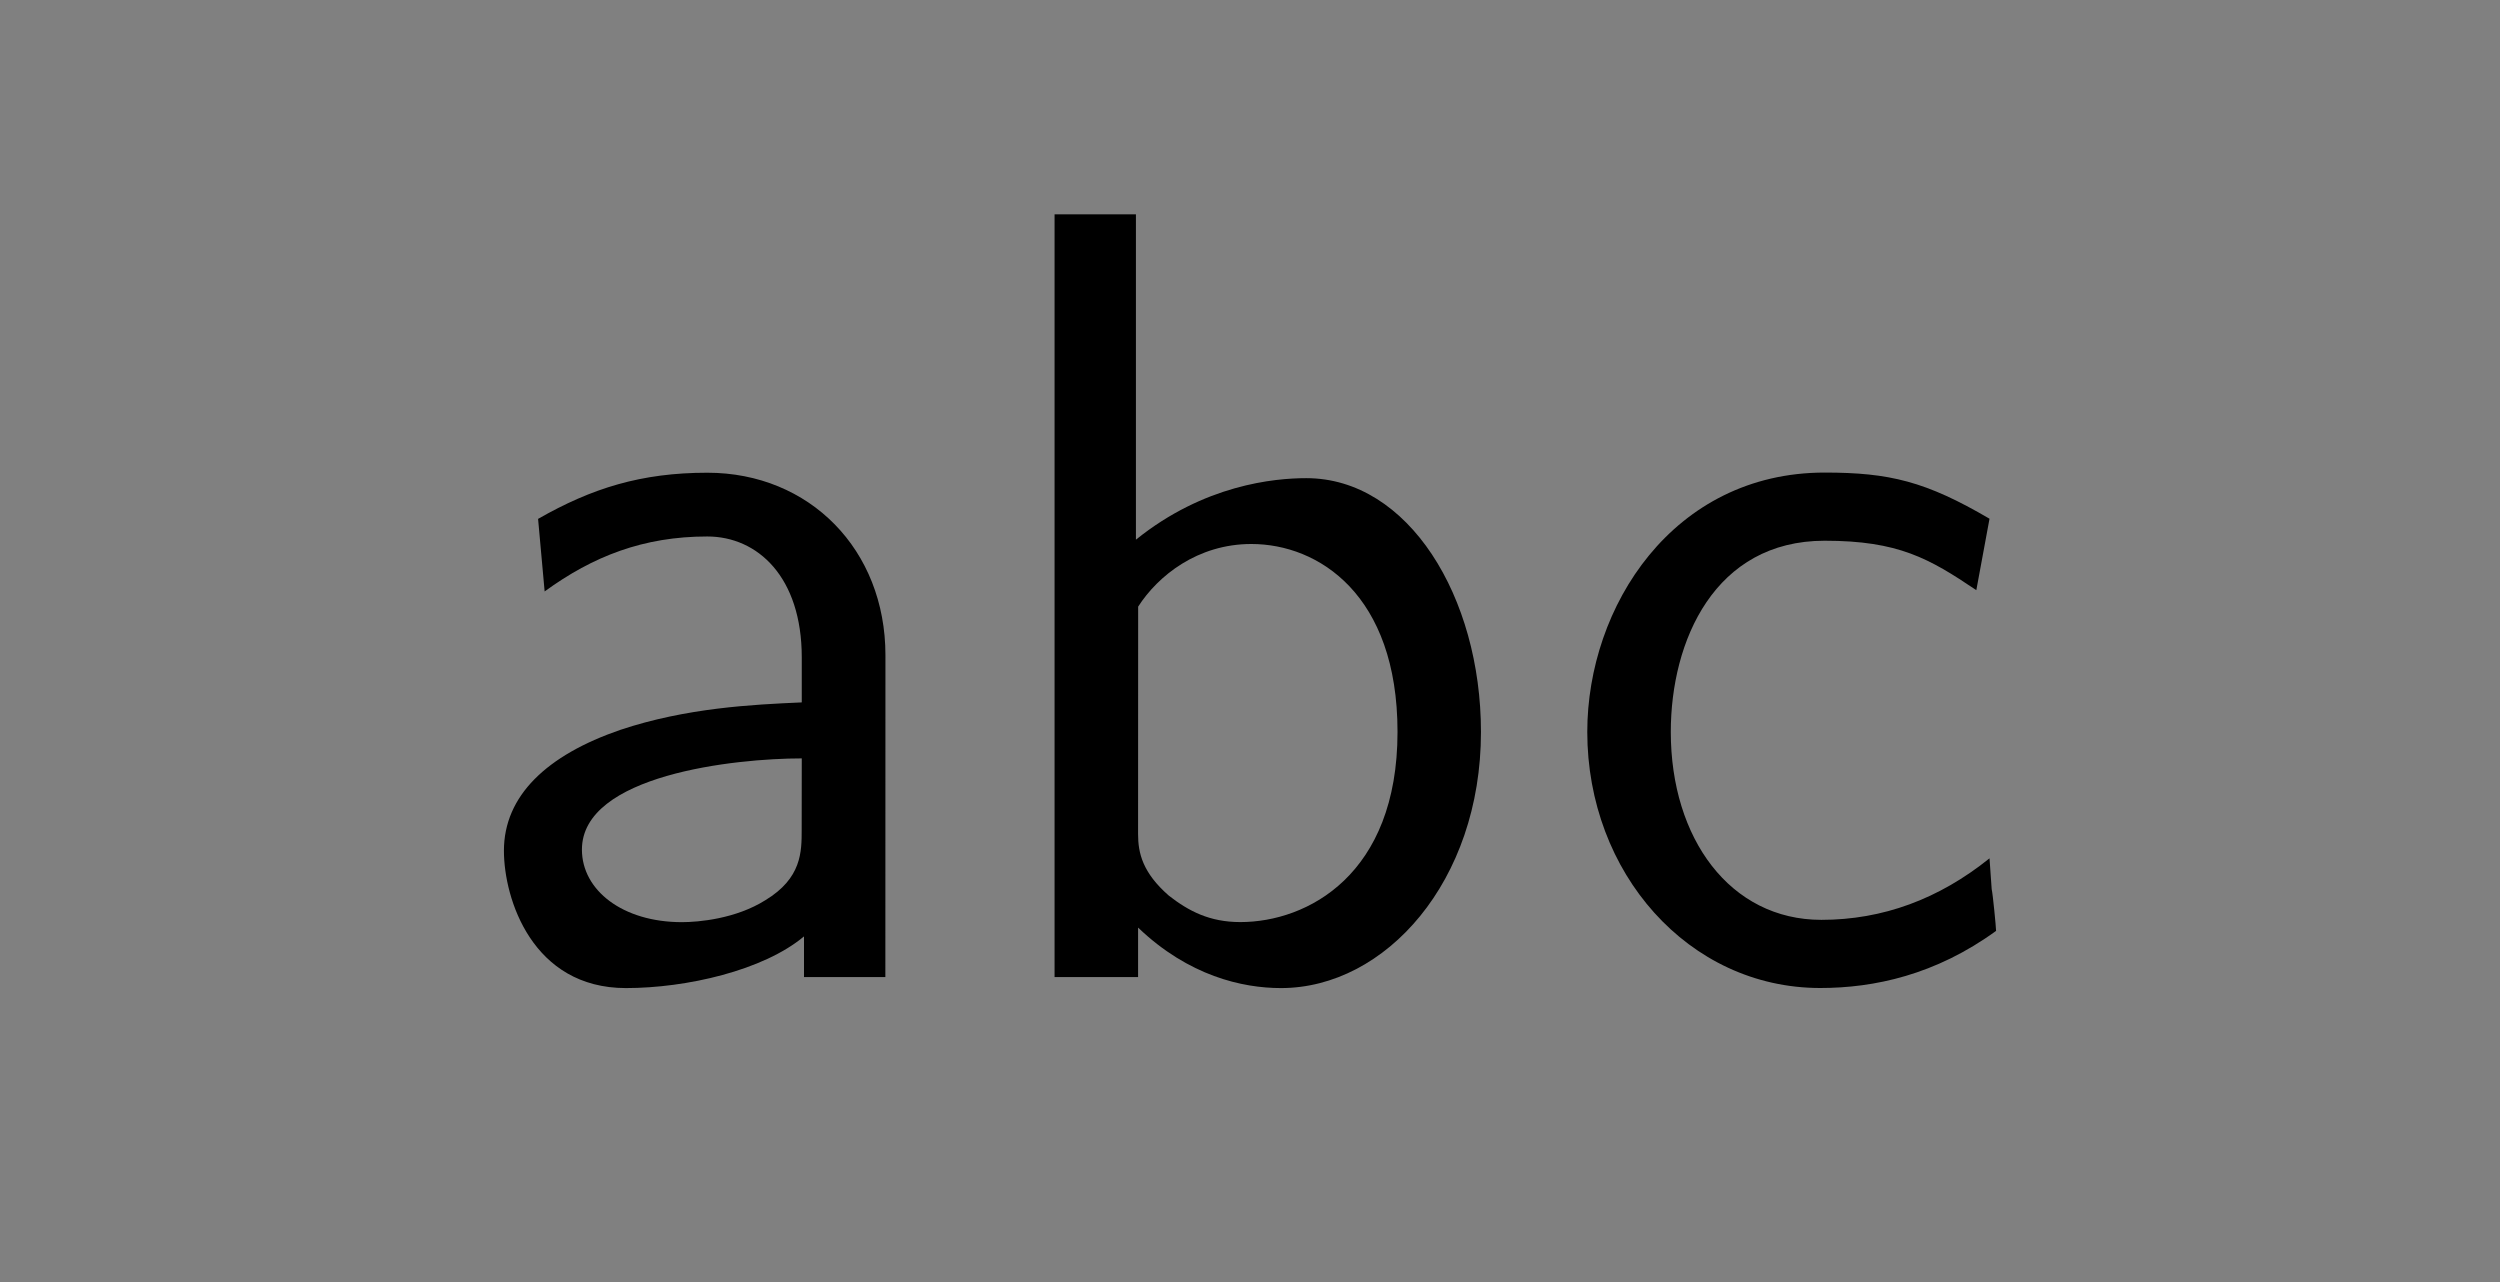 <svg version="1.1" xmlns="http://www.w3.org/2000/svg" xmlns:xlink="http://www.w3.org/1999/xlink" width="31.25" height="16.03" viewBox="0,0,31.25,16.03"><rect x="0" y="0" width="31.25" height="16.03" fill="#808080" stroke="none"/><g transform="translate(-224.375,-171.985)"><g data-paper-data="{&quot;isPaintingLayer&quot;:true}" fill-rule="nonzero" stroke="none" stroke-linecap="butt" stroke-linejoin="miter" stroke-miterlimit="10" stroke-dasharray="" stroke-dashoffset="0" style="mix-blend-mode: normal"><path d="M224.375,188.015v-16.03h31.25v16.03z" fill-opacity="0.004" fill="#ffffff" stroke-width="0"/><g fill="#000000" stroke-width="1"><path d="M235.442,184.198h-1.017v-0.508c-0.508,0.426 -1.47,0.646 -2.226,0.646c-1.168,0 -1.525,-1.113 -1.525,-1.717c0,-0.687 0.536,-1.195 1.456,-1.511c0.824,-0.275 1.649,-0.316 2.267,-0.343v-0.563c0,-1.003 -0.55,-1.511 -1.181,-1.511c-0.797,0 -1.429,0.247 -2.033,0.687l-0.082,-0.907c0.673,-0.385 1.291,-0.577 2.116,-0.577c1.278,0 2.226,0.962 2.226,2.281zM234.397,181.465c-0.838,0 -2.748,0.206 -2.748,1.14c0,0.508 0.508,0.907 1.25,0.907c0.206,0 0.673,-0.041 1.044,-0.275c0.453,-0.275 0.453,-0.604 0.453,-0.879z"/><path d="M238.574,178.731c0.852,-0.687 1.731,-0.769 2.129,-0.769c1.278,0 2.184,1.484 2.184,3.173c0,1.868 -1.195,3.201 -2.5,3.201c-0.481,0 -1.154,-0.151 -1.786,-0.756v0.618h-1.044v-9.534h1.017zM238.601,182.412c0,0.234 0.055,0.481 0.385,0.769c0.247,0.192 0.508,0.33 0.893,0.33c0.838,0 1.965,-0.591 1.965,-2.377c0,-1.717 -0.989,-2.349 -1.827,-2.349c-0.673,0 -1.168,0.398 -1.415,0.783z"/><path d="M249.271,183.099c0.014,0.055 0.055,0.481 0.055,0.522c-0.756,0.55 -1.525,0.714 -2.198,0.714c-1.649,0 -2.912,-1.442 -2.912,-3.201c0,-1.566 1.072,-3.242 2.967,-3.242c0.811,0 1.264,0.11 2.061,0.577l-0.165,0.893c-0.591,-0.398 -0.975,-0.618 -1.896,-0.618c-1.374,0 -1.923,1.25 -1.923,2.39c0,1.333 0.742,2.349 1.882,2.349c0.769,0 1.47,-0.261 2.102,-0.769z"/></g></g></g></svg>